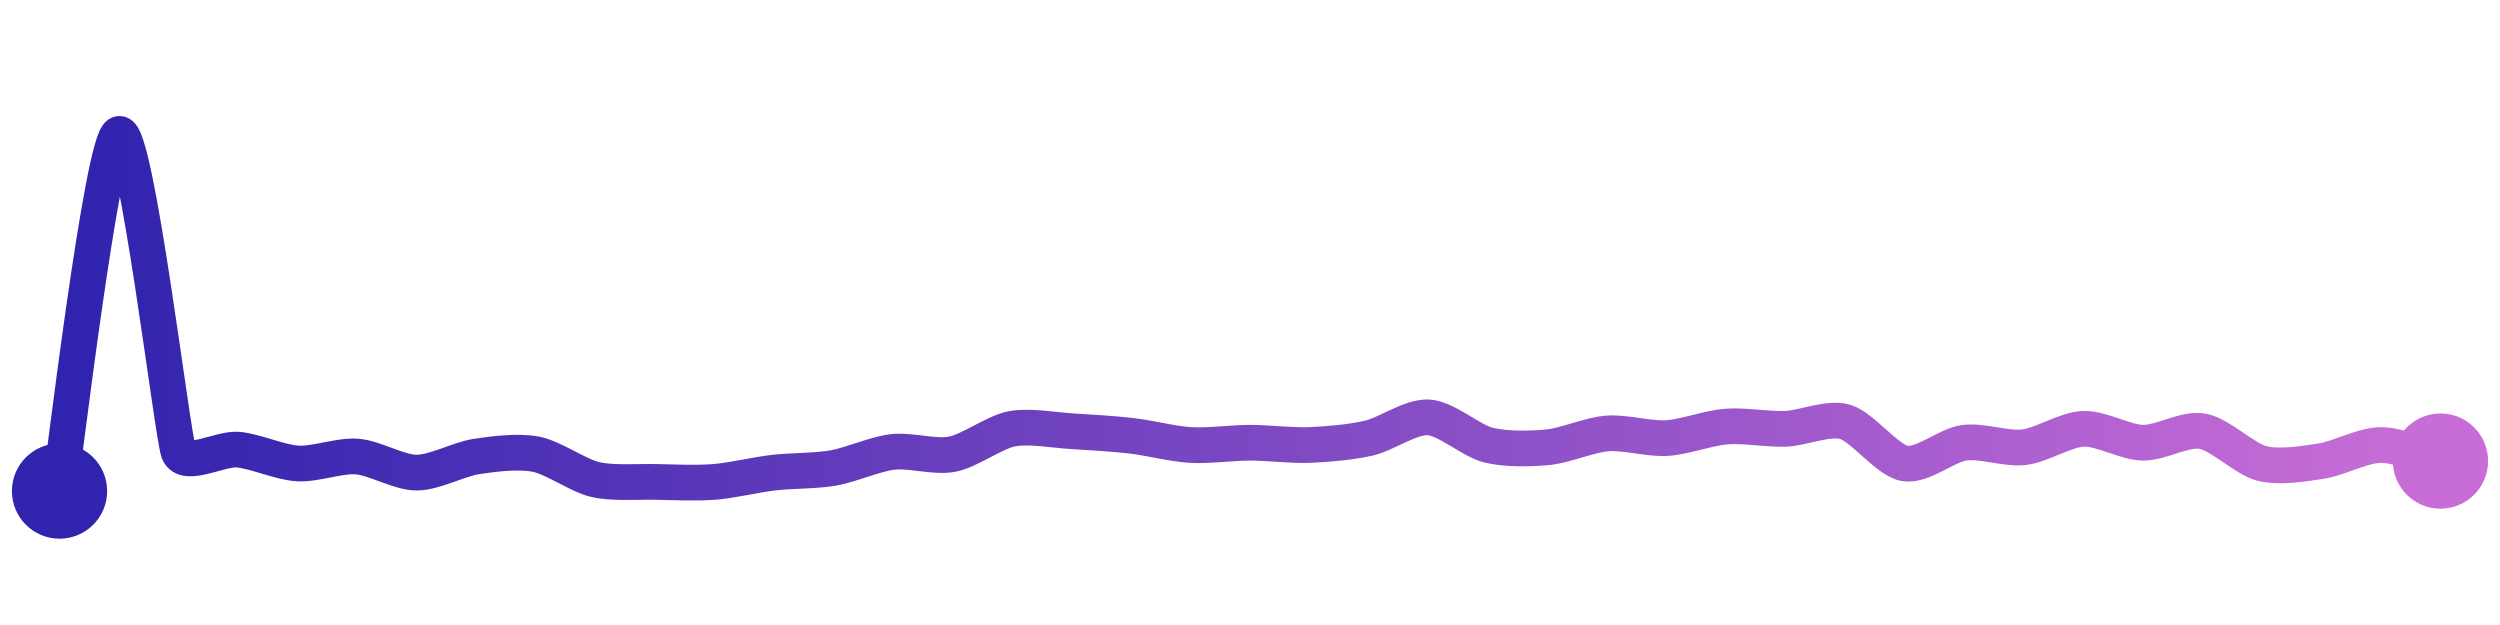 <svg width="200" height="50" viewBox="0 0 210 50" xmlns="http://www.w3.org/2000/svg">
    <defs>
        <linearGradient x1="0%" y1="0%" x2="100%" y2="0%" id="a">
            <stop stop-color="#3023AE" offset="0%"/>
            <stop stop-color="#C86DD7" offset="100%"/>
        </linearGradient>
    </defs>
    <path stroke="url(#a)"
          stroke-width="3"
          stroke-linejoin="round"
          stroke-linecap="round"
          d="M5 40 C 5.25 38.52, 8.58 10.47, 10 10 S 14.47 35.31, 15 36.71 S 18.51 36.38, 20 36.52 S 23.5 37.59, 25 37.68 S 28.5 36.98, 30 37.1 S 33.5 38.45, 35 38.45 S 38.52 37.33, 40 37.1 S 43.53 36.62, 45 36.9 S 48.54 38.69, 50 39.03 S 53.5 39.2, 55 39.23 S 58.5 39.35, 60 39.23 S 63.51 38.62, 65 38.45 S 68.52 38.32, 70 38.06 S 73.51 36.88, 75 36.71 S 78.53 37.19, 80 36.9 S 83.53 35.05, 85 34.77 S 88.5 34.88, 90 34.97 S 93.51 35.18, 95 35.35 S 98.5 36.04, 100 36.13 S 103.5 35.94, 105 35.94 S 108.5 36.19, 110 36.13 S 113.54 35.89, 115 35.55 S 118.5 33.72, 120 33.81 S 123.55 35.76, 125 36.13 S 128.51 36.46, 130 36.32 S 133.5 35.28, 135 35.16 S 138.5 35.64, 140 35.55 S 143.5 34.7, 145 34.58 S 148.5 34.83, 150 34.77 S 153.56 33.77, 155 34.19 S 158.52 37.42, 160 37.68 S 163.51 36.14, 165 35.94 S 168.51 36.49, 170 36.32 S 173.5 34.83, 175 34.77 S 178.5 35.91, 180 35.94 S 183.52 34.71, 185 34.97 S 188.55 37.31, 190 37.68 S 193.52 37.71, 195 37.48 S 198.5 36.13, 200 36.13 S 203.55 37.09, 205 37.48"
          fill="none"/>
    <circle r="4" cx="5" cy="40" fill="#3023AE"/>
    <circle r="4" cx="205" cy="37.48" fill="#C86DD7"/>      
</svg>